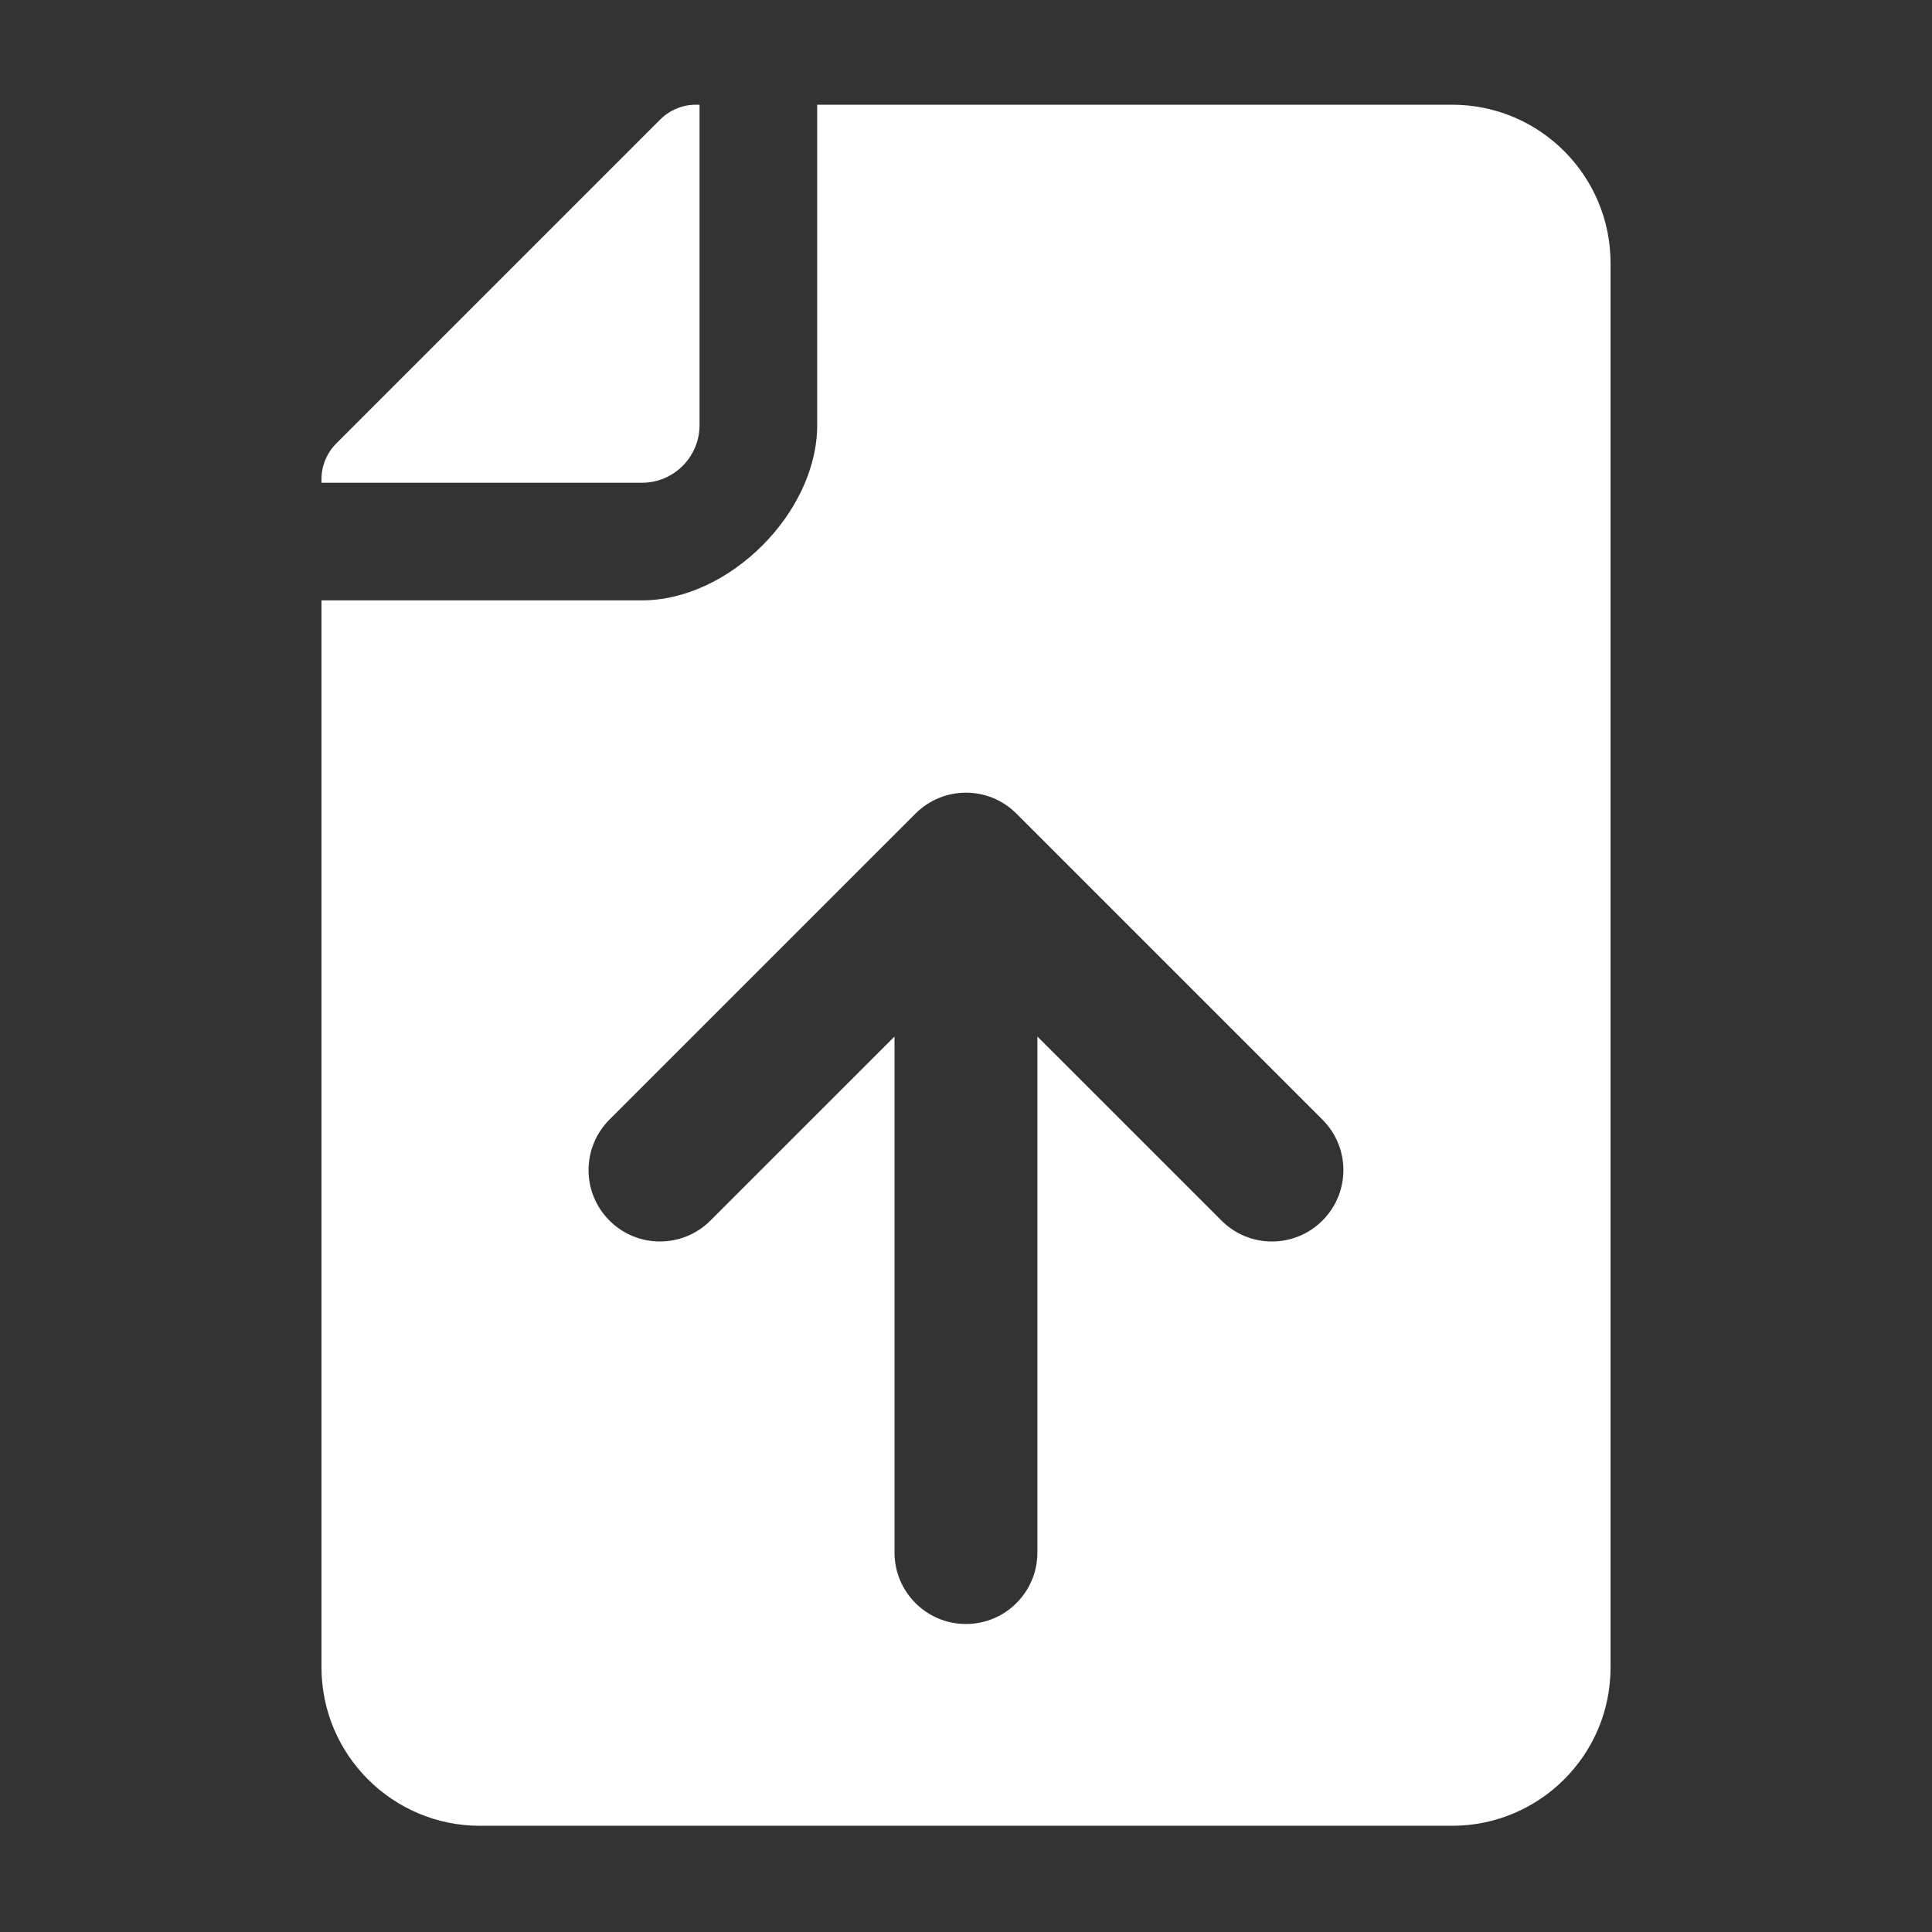 <?xml version="1.0" encoding="utf-8"?>
<!-- Generator: Adobe Illustrator 16.0.0, SVG Export Plug-In . SVG Version: 6.00 Build 0)  -->
<!DOCTYPE svg PUBLIC "-//W3C//DTD SVG 1.1//EN" "http://www.w3.org/Graphics/SVG/1.1/DTD/svg11.dtd">
<svg version="1.1" id="레이어_1" xmlns="http://www.w3.org/2000/svg" xmlns:xlink="http://www.w3.org/1999/xlink" x="0px"
	 y="0px" width="40px" height="40px" viewBox="0 0 40 40" enable-background="new 0 0 40 40" xml:space="preserve">
<rect x="0" y="0" width="40" height="40" fill="#333333" stroke="none"/>
<path fill="#FFFFFF" d="M14.483,8.803V2.168h-0.075c-0.277,0-0.542,0.11-0.738,0.306L6.961,9.183
	C6.766,9.379,6.656,9.644,6.656,9.921v0.074h6.635C13.948,9.995,14.483,9.461,14.483,8.803z"/>
<path fill="#FFFFFF" d="M30.063,2.168H16.919v6.635c0,1.808-1.82,3.627-3.628,3.627H6.656v22.091c0,1.808,1.471,3.28,3.28,3.28
	h20.128c1.803,0,3.281-1.458,3.281-3.28V5.448C33.345,3.645,31.886,2.168,30.063,2.168z M27.38,25.27
	c-0.577,0.578-1.513,0.579-2.091,0l-3.811-3.81v10.684c0,0.816-0.662,1.479-1.479,1.479c-0.817,0-1.479-0.662-1.479-1.479V21.46
	l-3.811,3.81c-0.577,0.578-1.514,0.578-2.091,0c-0.577-0.576-0.577-1.512,0-2.09l6.336-6.335c0.577-0.578,1.513-0.578,2.09,0
	l6.335,6.335C27.958,23.758,27.958,24.693,27.38,25.27z"/>
</svg>
